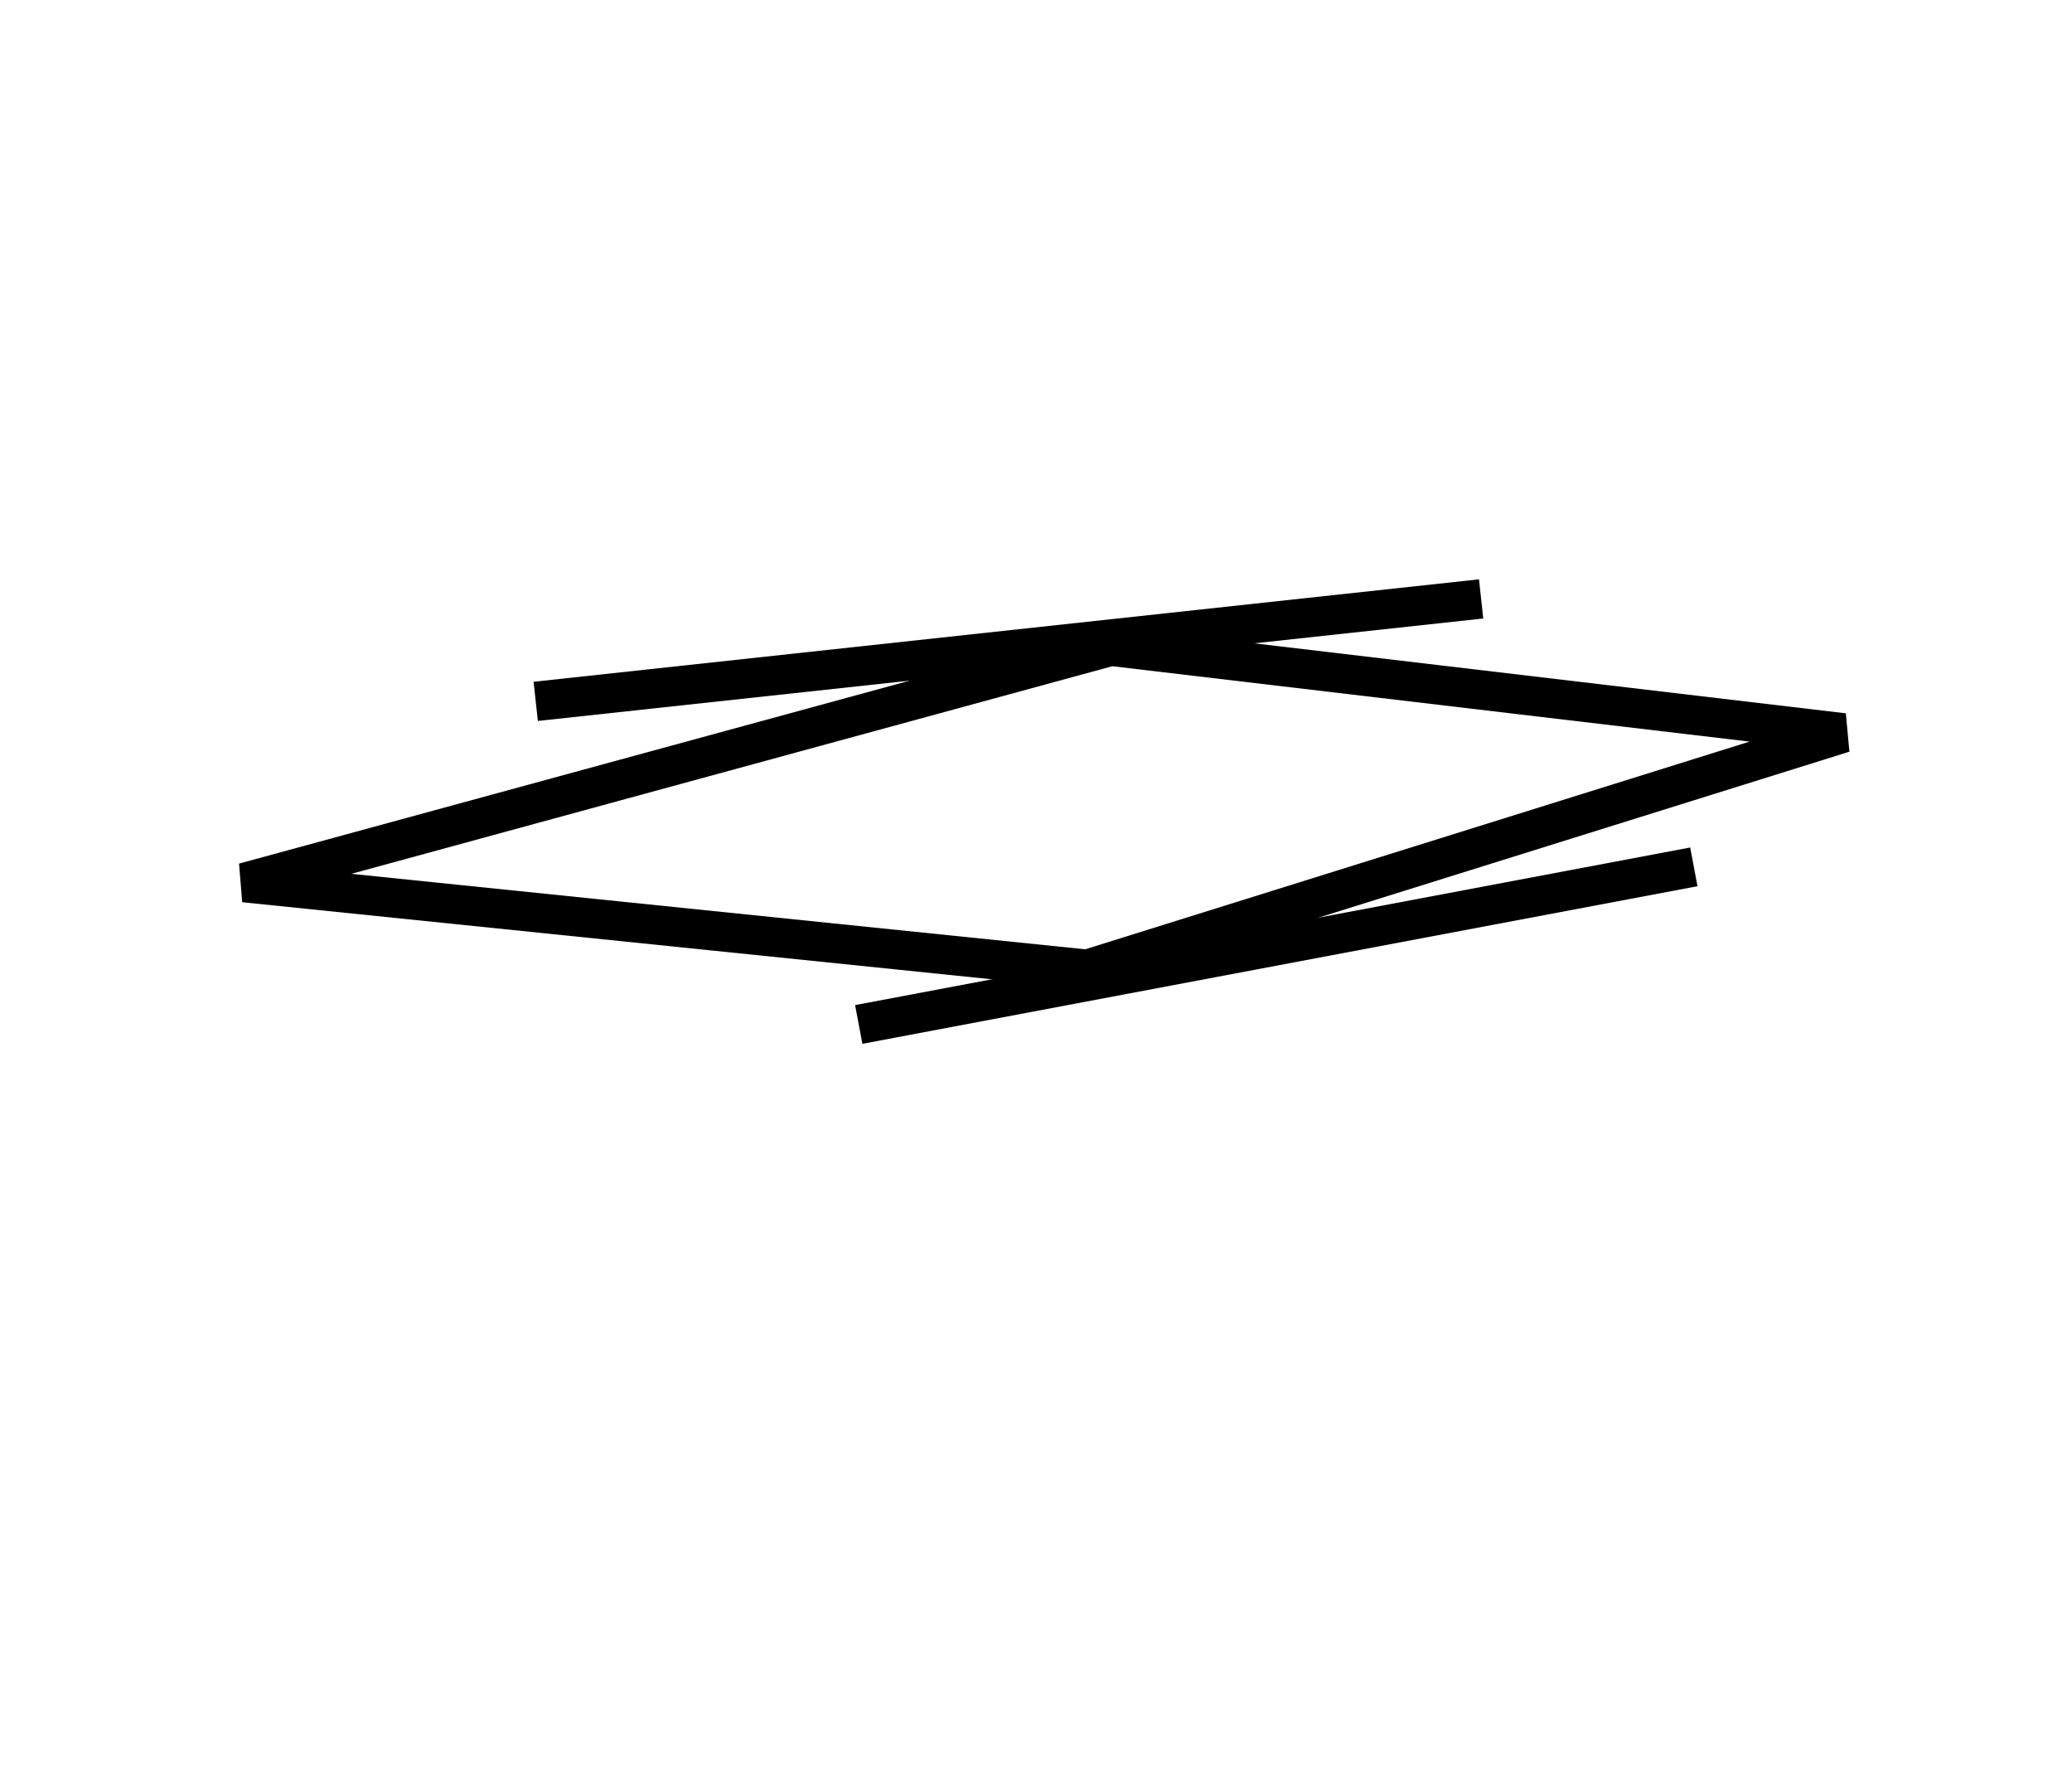 <?xml version="1.0" encoding="utf-8" ?>
<svg baseProfile="full" height="224" version="1.1" width="263" xmlns="http://www.w3.org/2000/svg" xmlns:ev="http://www.w3.org/2001/xml-events" xmlns:xlink="http://www.w3.org/1999/xlink"><defs /><rect fill="white" height="224" width="263" x="0" y="0" /><path d="M 68,89 L 188,76" fill="none" stroke="black" stroke-width="5" /><path d="M 109,130 L 215,110" fill="none" stroke="black" stroke-width="5" /><path d="M 234,93 L 141,82 L 31,112 L 138,123 Z" fill="none" stroke="black" stroke-width="5" /></svg>